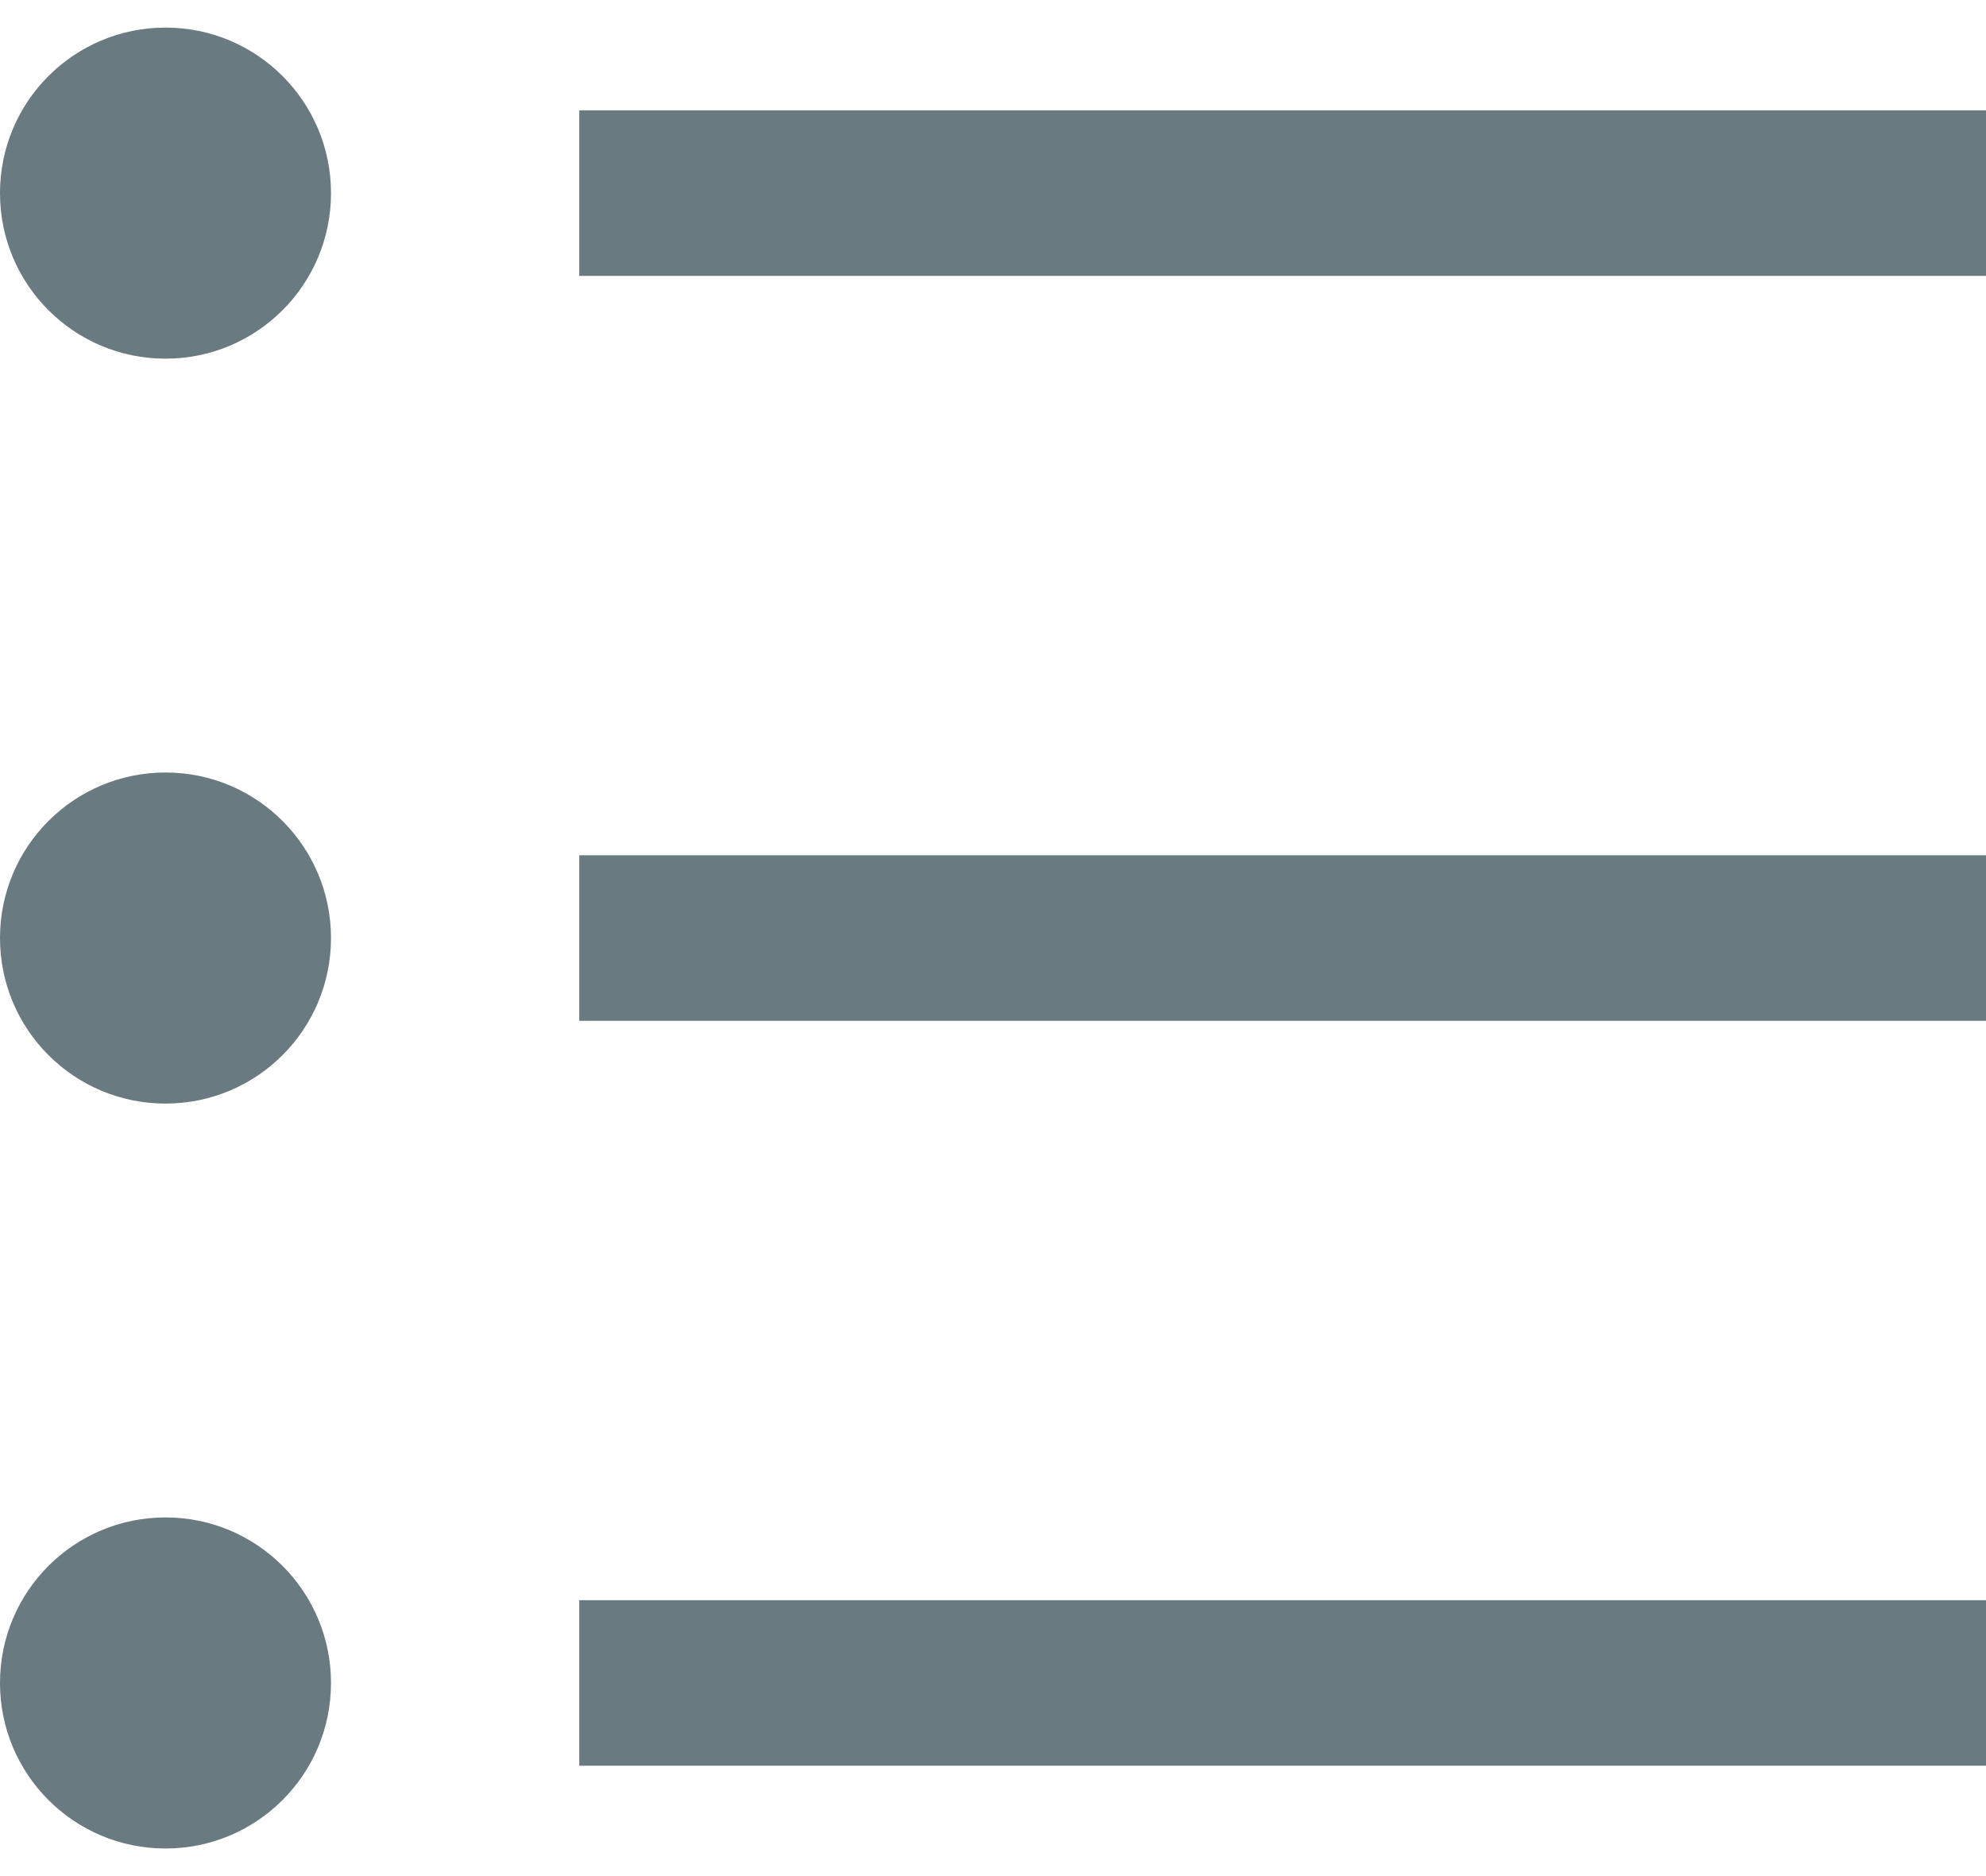 <svg width="18" height="17" viewBox="0 0 18 17" fill="none" xmlns="http://www.w3.org/2000/svg">
<path d="M1.5 0.25C0.671 0.25 0 0.921 0 1.75C0 2.579 0.671 3.25 1.5 3.25C2.329 3.25 3 2.579 3 1.75C3 0.921 2.329 0.25 1.5 0.25ZM5.25 1V2.5H18V1H5.25ZM1.5 7C0.671 7 0 7.671 0 8.5C0 9.329 0.671 10 1.5 10C2.329 10 3 9.329 3 8.5C3 7.671 2.329 7 1.5 7ZM5.25 7.75V9.25H18V7.75H5.25ZM1.5 13.75C0.671 13.75 0 14.421 0 15.25C0 16.079 0.671 16.75 1.5 16.75C2.329 16.75 3 16.079 3 15.25C3 14.421 2.329 13.75 1.5 13.75ZM5.25 14.5V16H18V14.5H5.25Z" fill="#697A80"/>
</svg>
